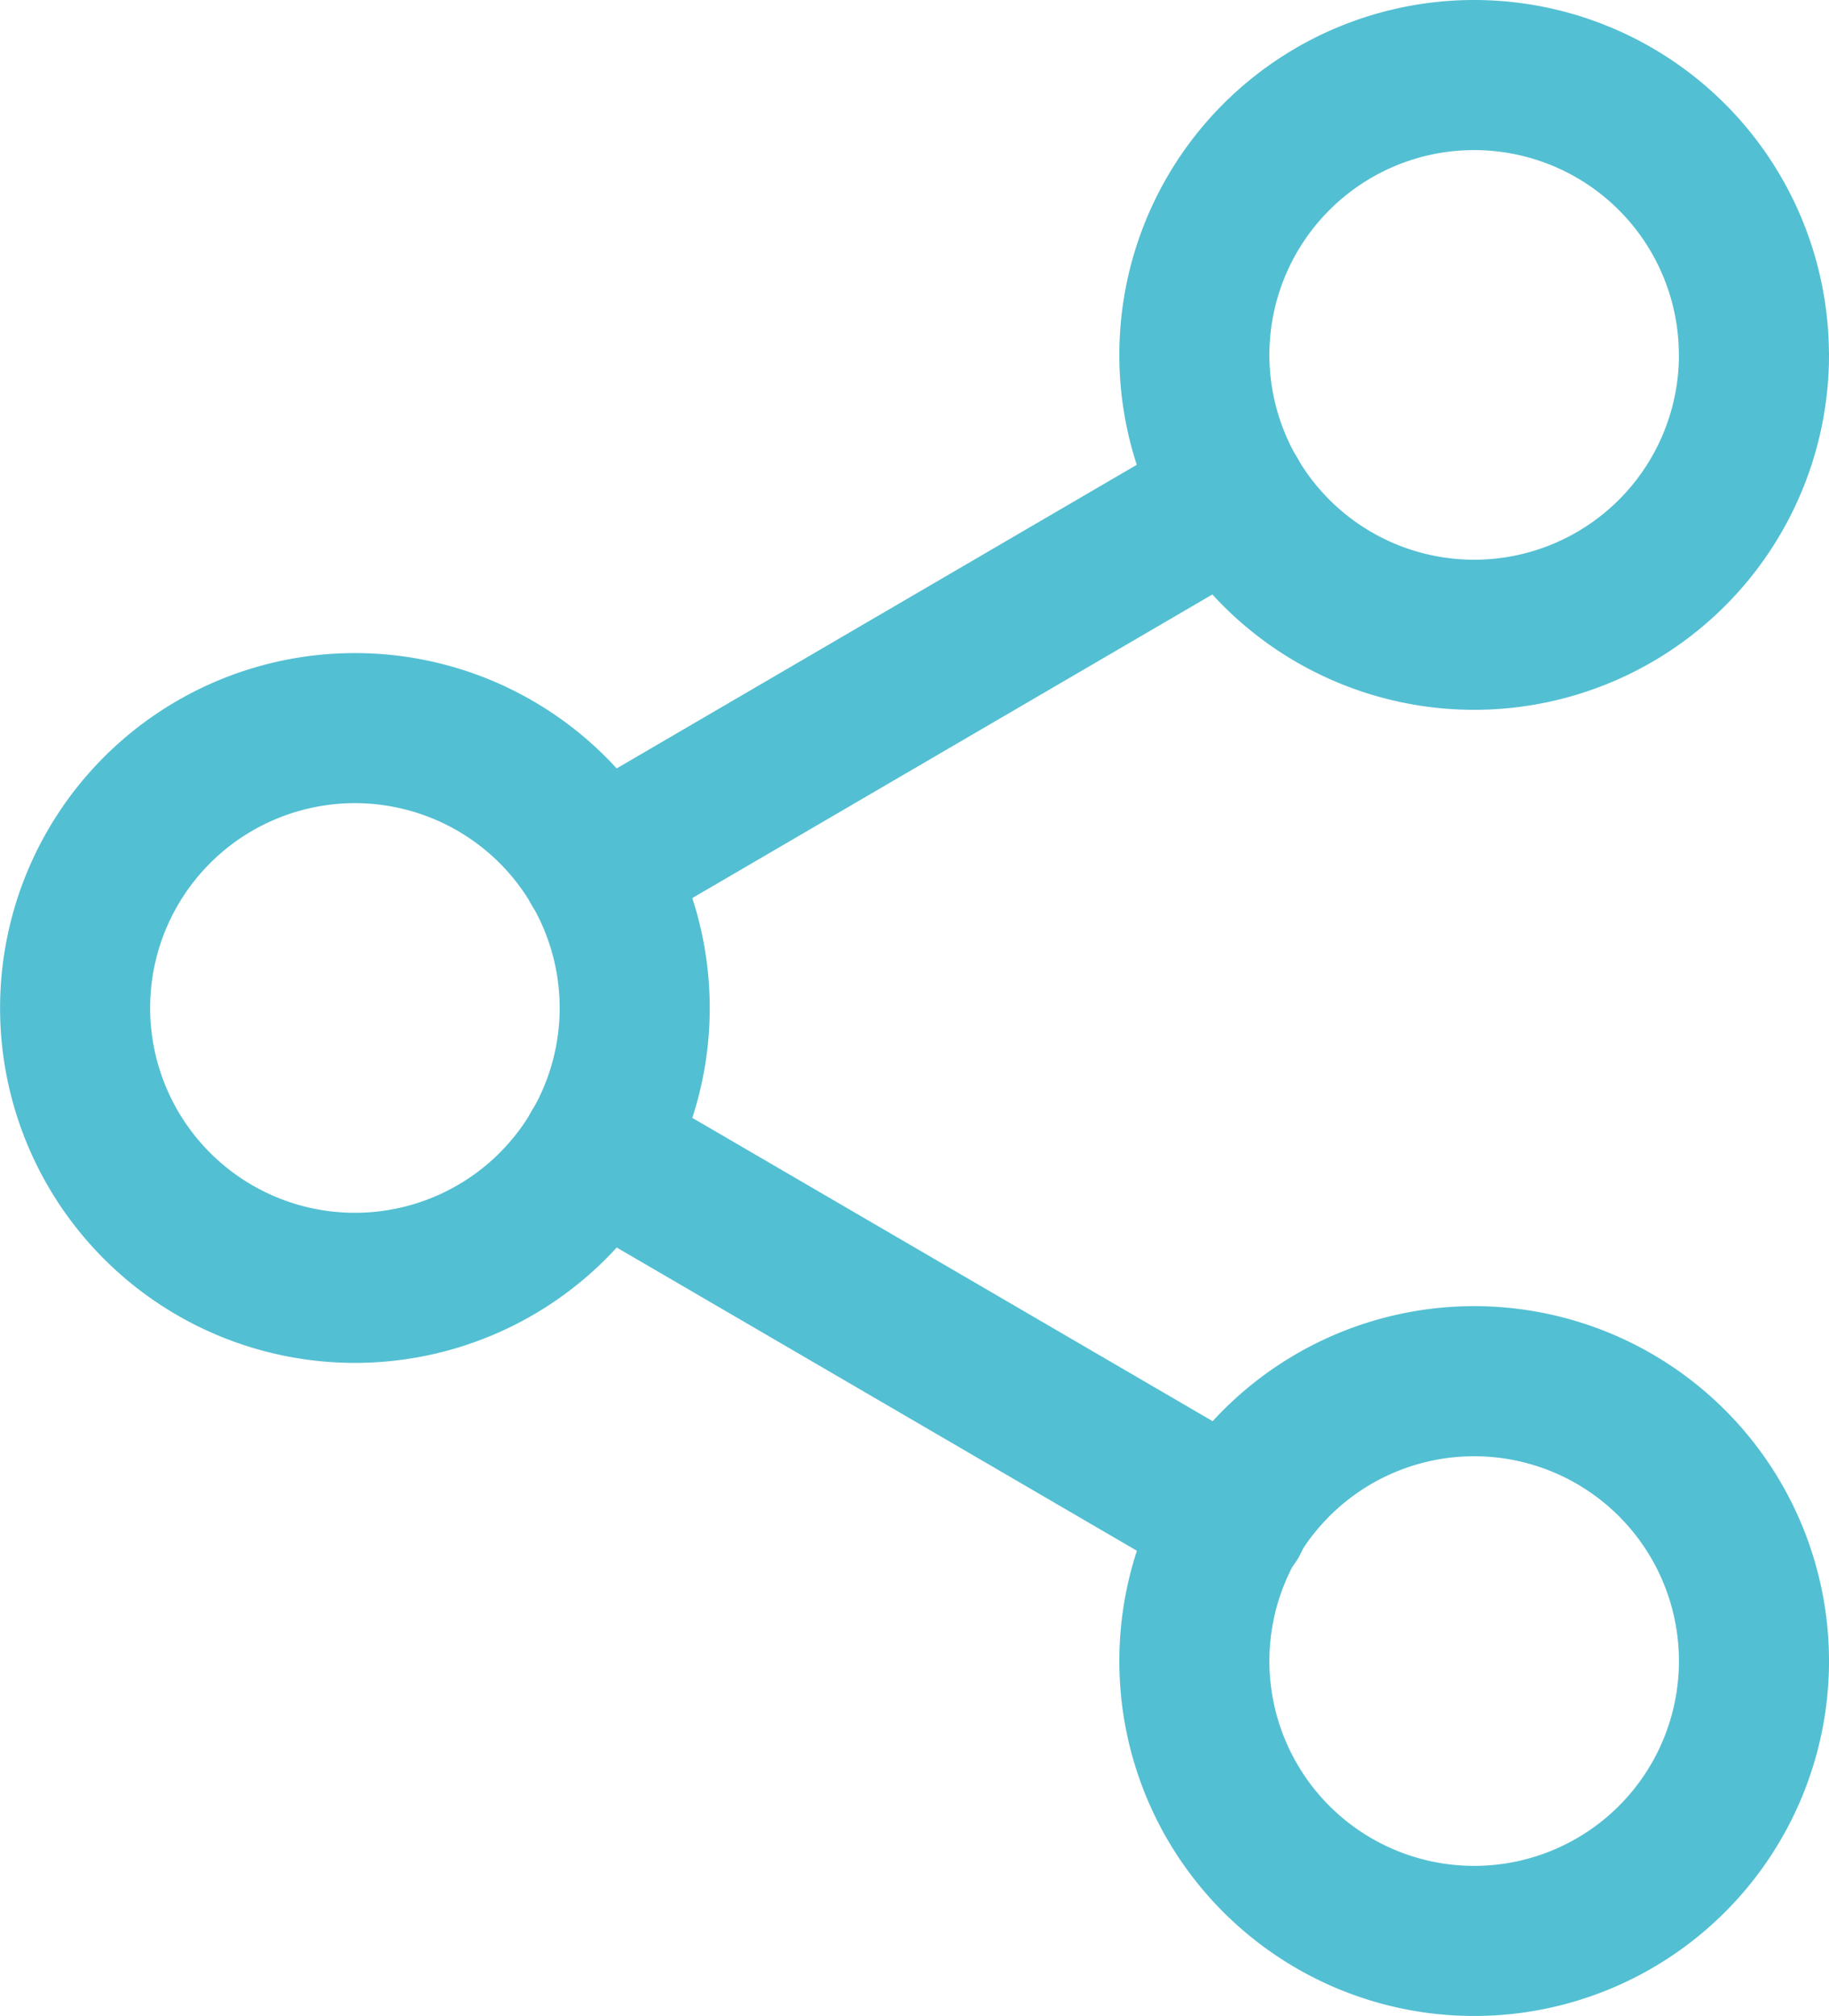 <svg xmlns="http://www.w3.org/2000/svg" width="24.376" height="26.862" viewBox="0 0 24.376 26.862">
  <g id="Icon_feather-share-2" data-name="Icon feather-share-2" transform="translate(-3.5 -2)">
    <path id="Path_14406" data-name="Path 14406" d="M29.959,6.729A3.729,3.729,0,1,1,26.229,3a3.729,3.729,0,0,1,3.729,3.729Z" transform="translate(-3.083 0)" fill="none" stroke="#53bfd2" stroke-linecap="round" stroke-linejoin="round" stroke-width="2"/>
    <path id="Path_14407" data-name="Path 14407" d="M11.959,17.229A3.729,3.729,0,1,1,8.229,13.5,3.729,3.729,0,0,1,11.959,17.229Z" transform="translate(0 -1.798)" fill="none" stroke="#53bfd2" stroke-linecap="round" stroke-linejoin="round" stroke-width="2"/>
    <path id="Path_14408" data-name="Path 14408" d="M29.959,27.729A3.729,3.729,0,1,1,26.229,24,3.729,3.729,0,0,1,29.959,27.729Z" transform="translate(-3.083 -3.596)" fill="none" stroke="#53bfd2" stroke-linecap="round" stroke-linejoin="round" stroke-width="2"/>
    <path id="Path_14409" data-name="Path 14409" d="M12.885,20.265l8.49,4.948" transform="translate(-1.436 -2.957)" fill="none" stroke="#53bfd2" stroke-linecap="round" stroke-linejoin="round" stroke-width="2"/>
    <path id="Path_14410" data-name="Path 14410" d="M21.363,9.765l-8.478,4.948" transform="translate(-1.436 -1.159)" fill="none" stroke="#53bfd2" stroke-linecap="round" stroke-linejoin="round" stroke-width="2"/>
  </g>
</svg>

